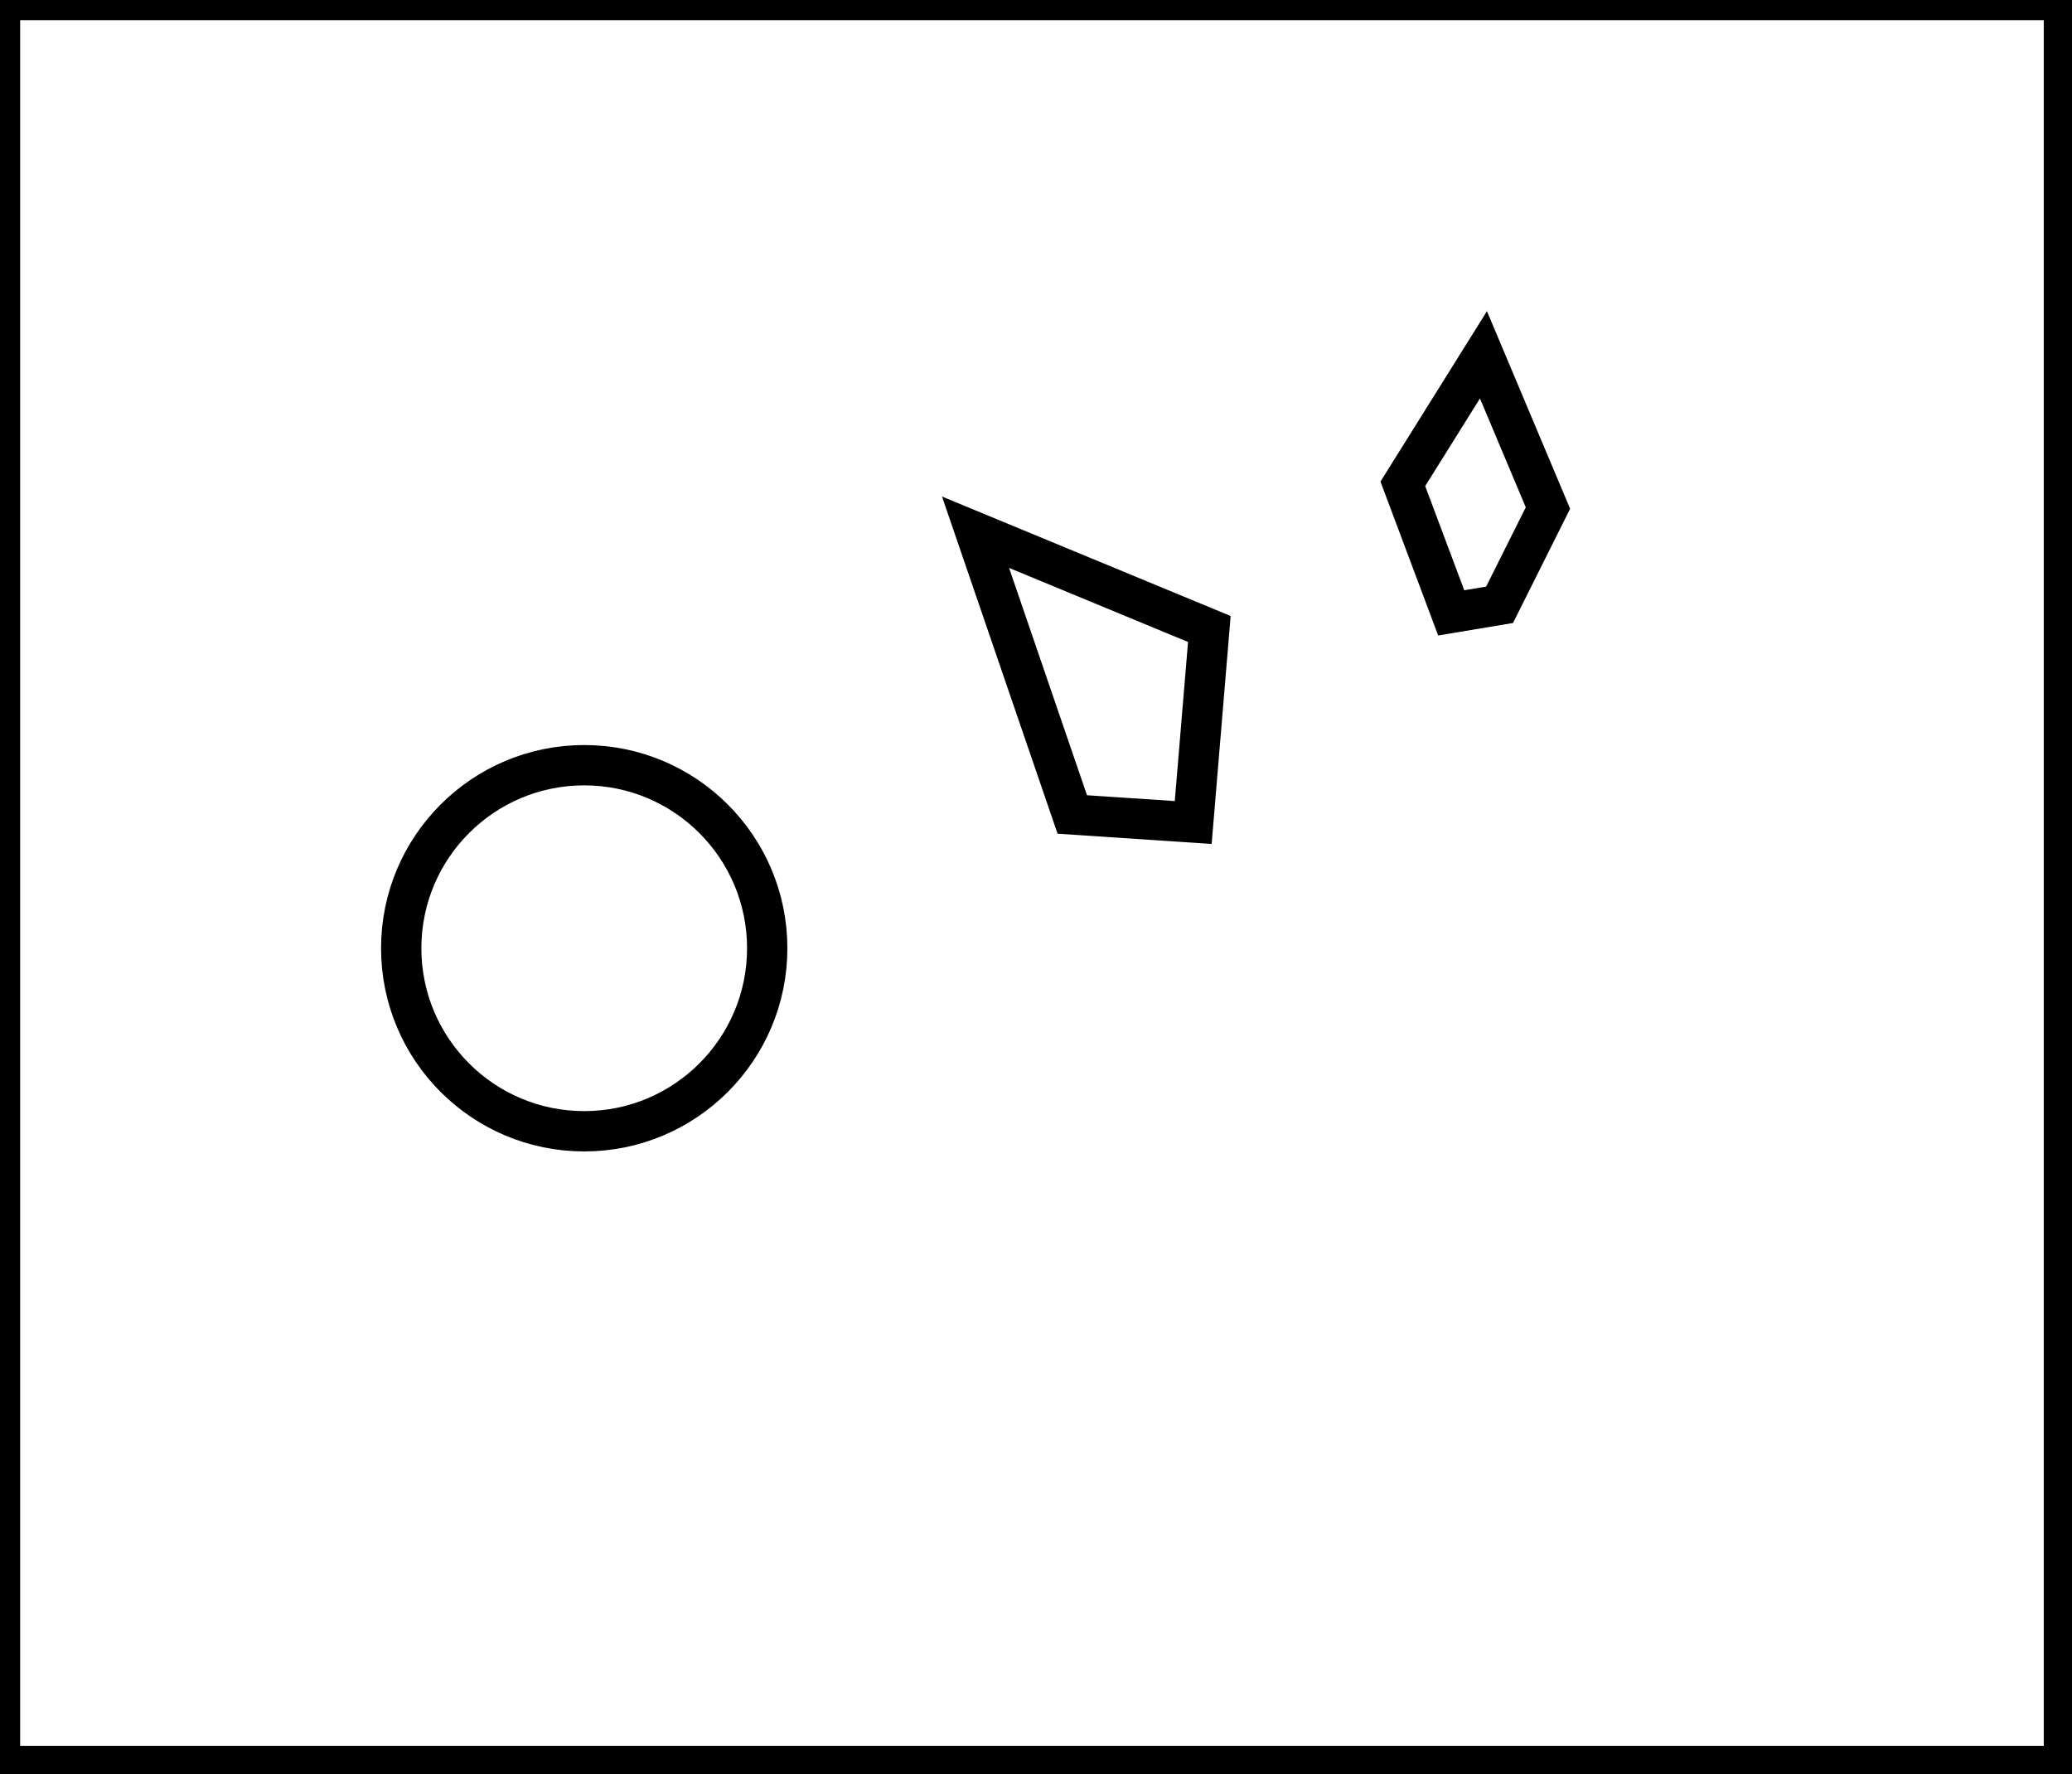 <?xml version="1.0" encoding="utf-8" ?>
<svg baseProfile="full" height="220" version="1.1" width="257" xmlns="http://www.w3.org/2000/svg" xmlns:ev="http://www.w3.org/2001/xml-events" xmlns:xlink="http://www.w3.org/1999/xlink"><defs /><rect fill="white" height="220" width="257" x="0" y="0" /><circle cx="72.463" cy="117.59" fill="none" r="22.698" stroke="black" stroke-width="5" /><path d="M 121,66 L 133,101 L 148,102 L 150,78 Z" fill="none" stroke="black" stroke-width="5" /><path d="M 184,44 L 174,60 L 180,76 L 186,75 L 192,63 Z" fill="none" stroke="black" stroke-width="5" /><path d="M 0,0 L 0,219 L 256,219 L 256,0 Z" fill="none" stroke="black" stroke-width="5" /></svg>